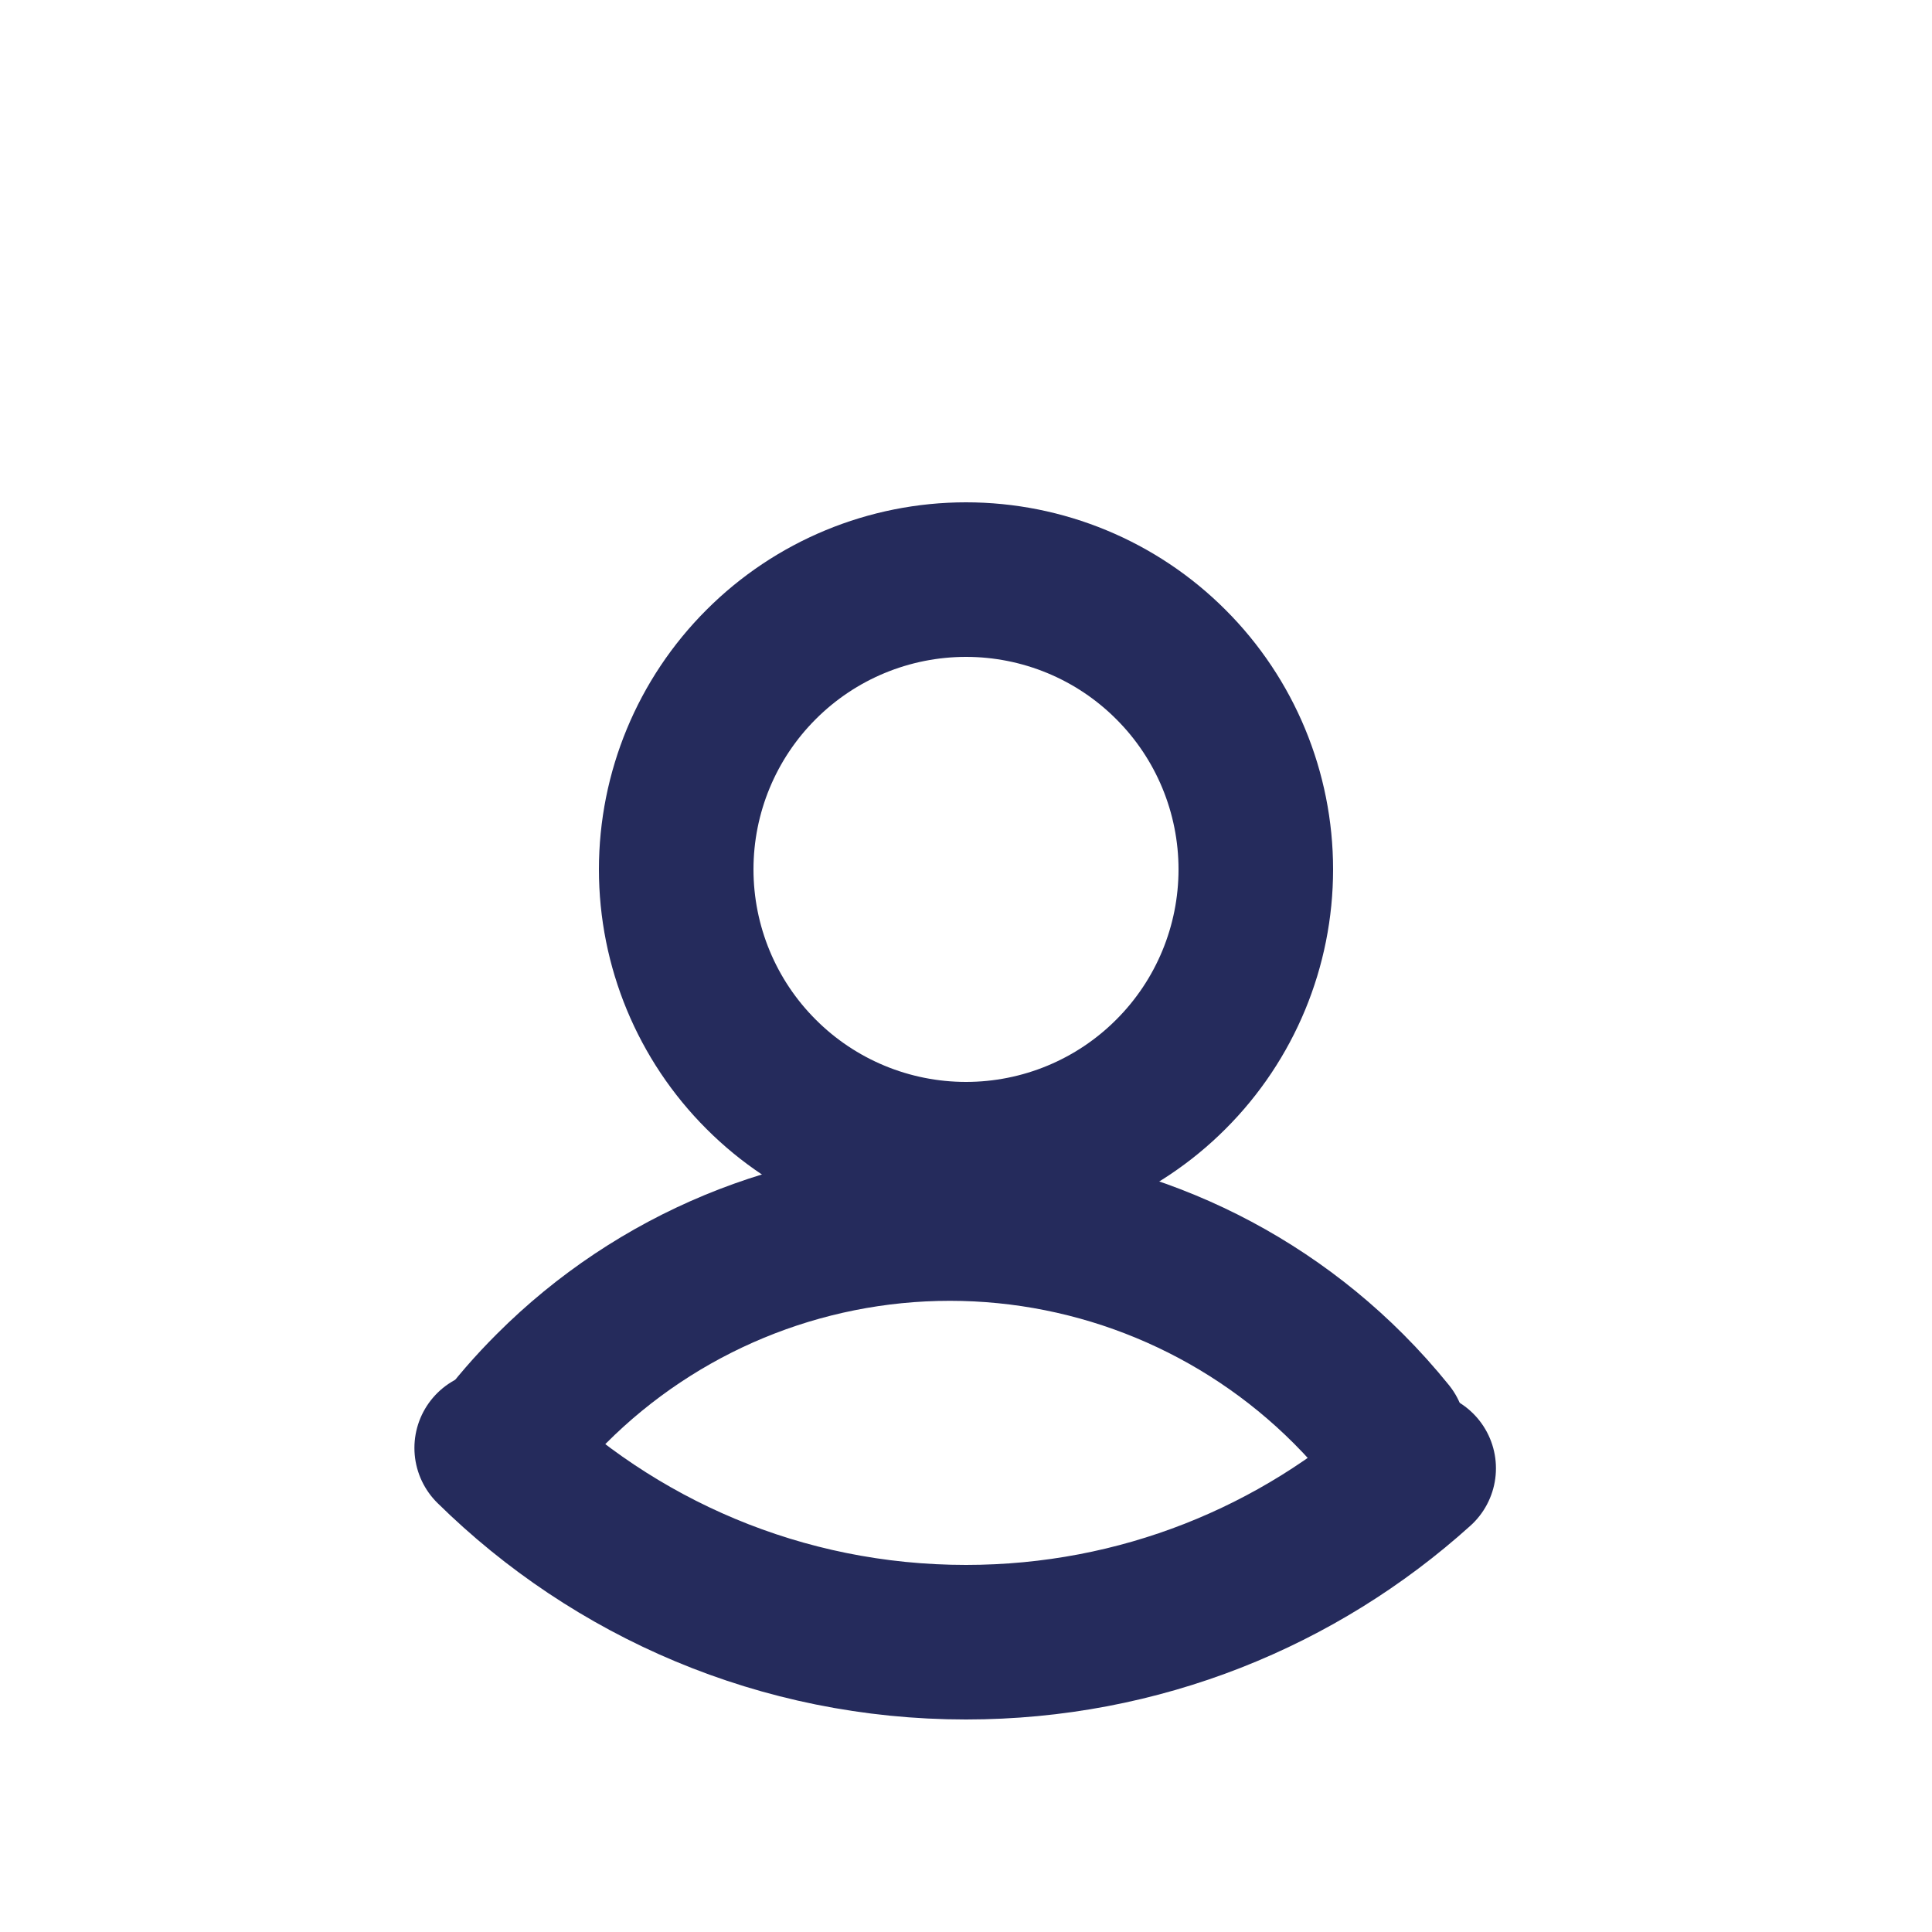 <svg width="20" height="20" viewBox="0 0 20 20" fill="none" xmlns="http://www.w3.org/2000/svg">
<path d="M14.686 15.2C13.445 16.319 11.802 17 10 17C8.087 17 6.354 16.233 5.09 14.989" stroke="#252B5C" stroke-width="1.6" stroke-linecap="round"/>
<path d="M14.377 14.841C14.246 14.679 14.107 14.524 13.958 14.375C12.864 13.281 11.38 12.666 9.833 12.666C8.286 12.666 6.802 13.281 5.709 14.375C5.512 14.571 5.331 14.78 5.167 15" stroke="#252B5C" stroke-width="1.6" stroke-linecap="round" stroke-linejoin="round"/>
<path d="M10 12C10.796 12 11.559 11.684 12.121 11.121C12.684 10.559 13 9.796 13 9C13 8.204 12.684 7.441 12.121 6.879C11.559 6.316 10.796 6 10 6C9.204 6 8.441 6.316 7.879 6.879C7.316 7.441 7 8.204 7 9C7 9.796 7.316 10.559 7.879 11.121C8.441 11.684 9.204 12 10 12V12Z" stroke="#252B5C" stroke-width="1.6" stroke-linecap="round" stroke-linejoin="round"/>
</svg>
